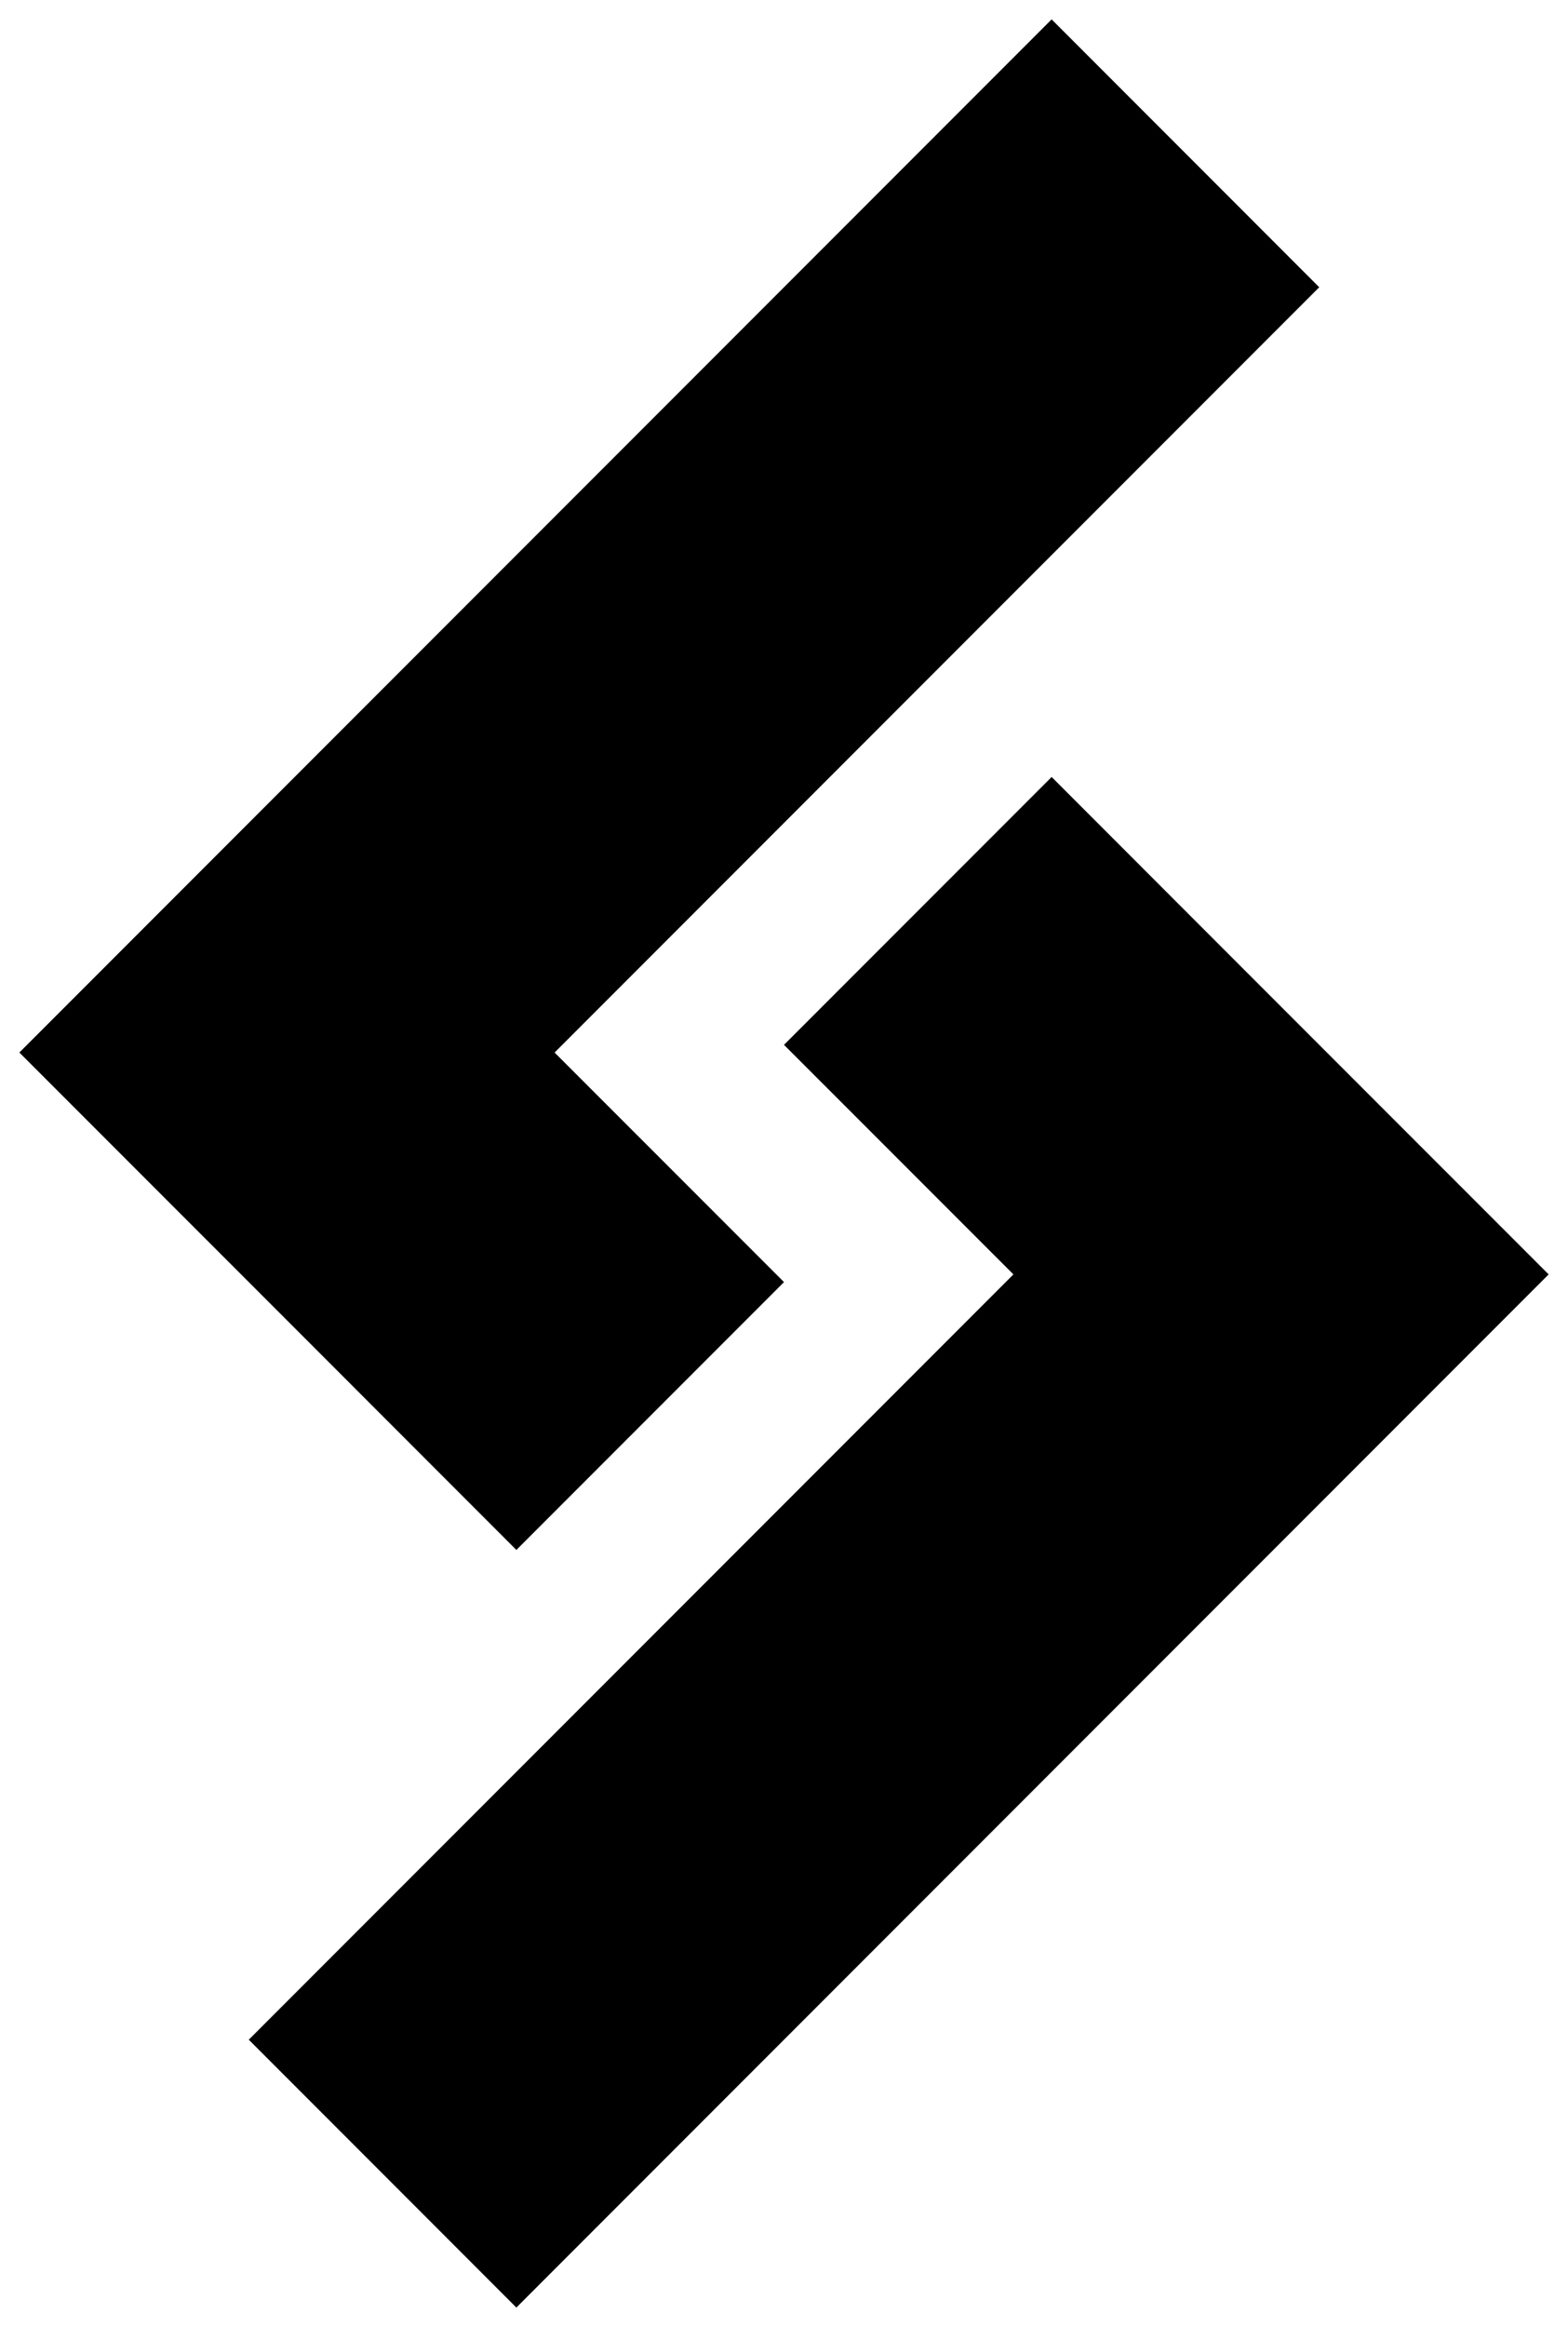 <?xml version="1.0" encoding="UTF-8" standalone="no"?>
<svg width="29px" height="43px" viewBox="0 0 29 43" version="1.1" xmlns="http://www.w3.org/2000/svg" xmlns:xlink="http://www.w3.org/1999/xlink">
    <g id="Logo">
        <path d="M0.358,19.45 L5.308,24.399 L24.399,5.308 L19.45,0.358 L0.358,19.45 Z M5.308,24.399 L9.55,28.642 L14.5,23.692 L10.257,19.45 L5.308,24.399 Z M4.601,37.692 L9.55,42.642 L28.642,23.55 L23.692,18.601 L4.601,37.692 Z M14.5,19.308 L18.743,23.55 L23.692,18.601 L19.45,14.358 L14.5,19.308 Z"></path>
    </g>
</svg>